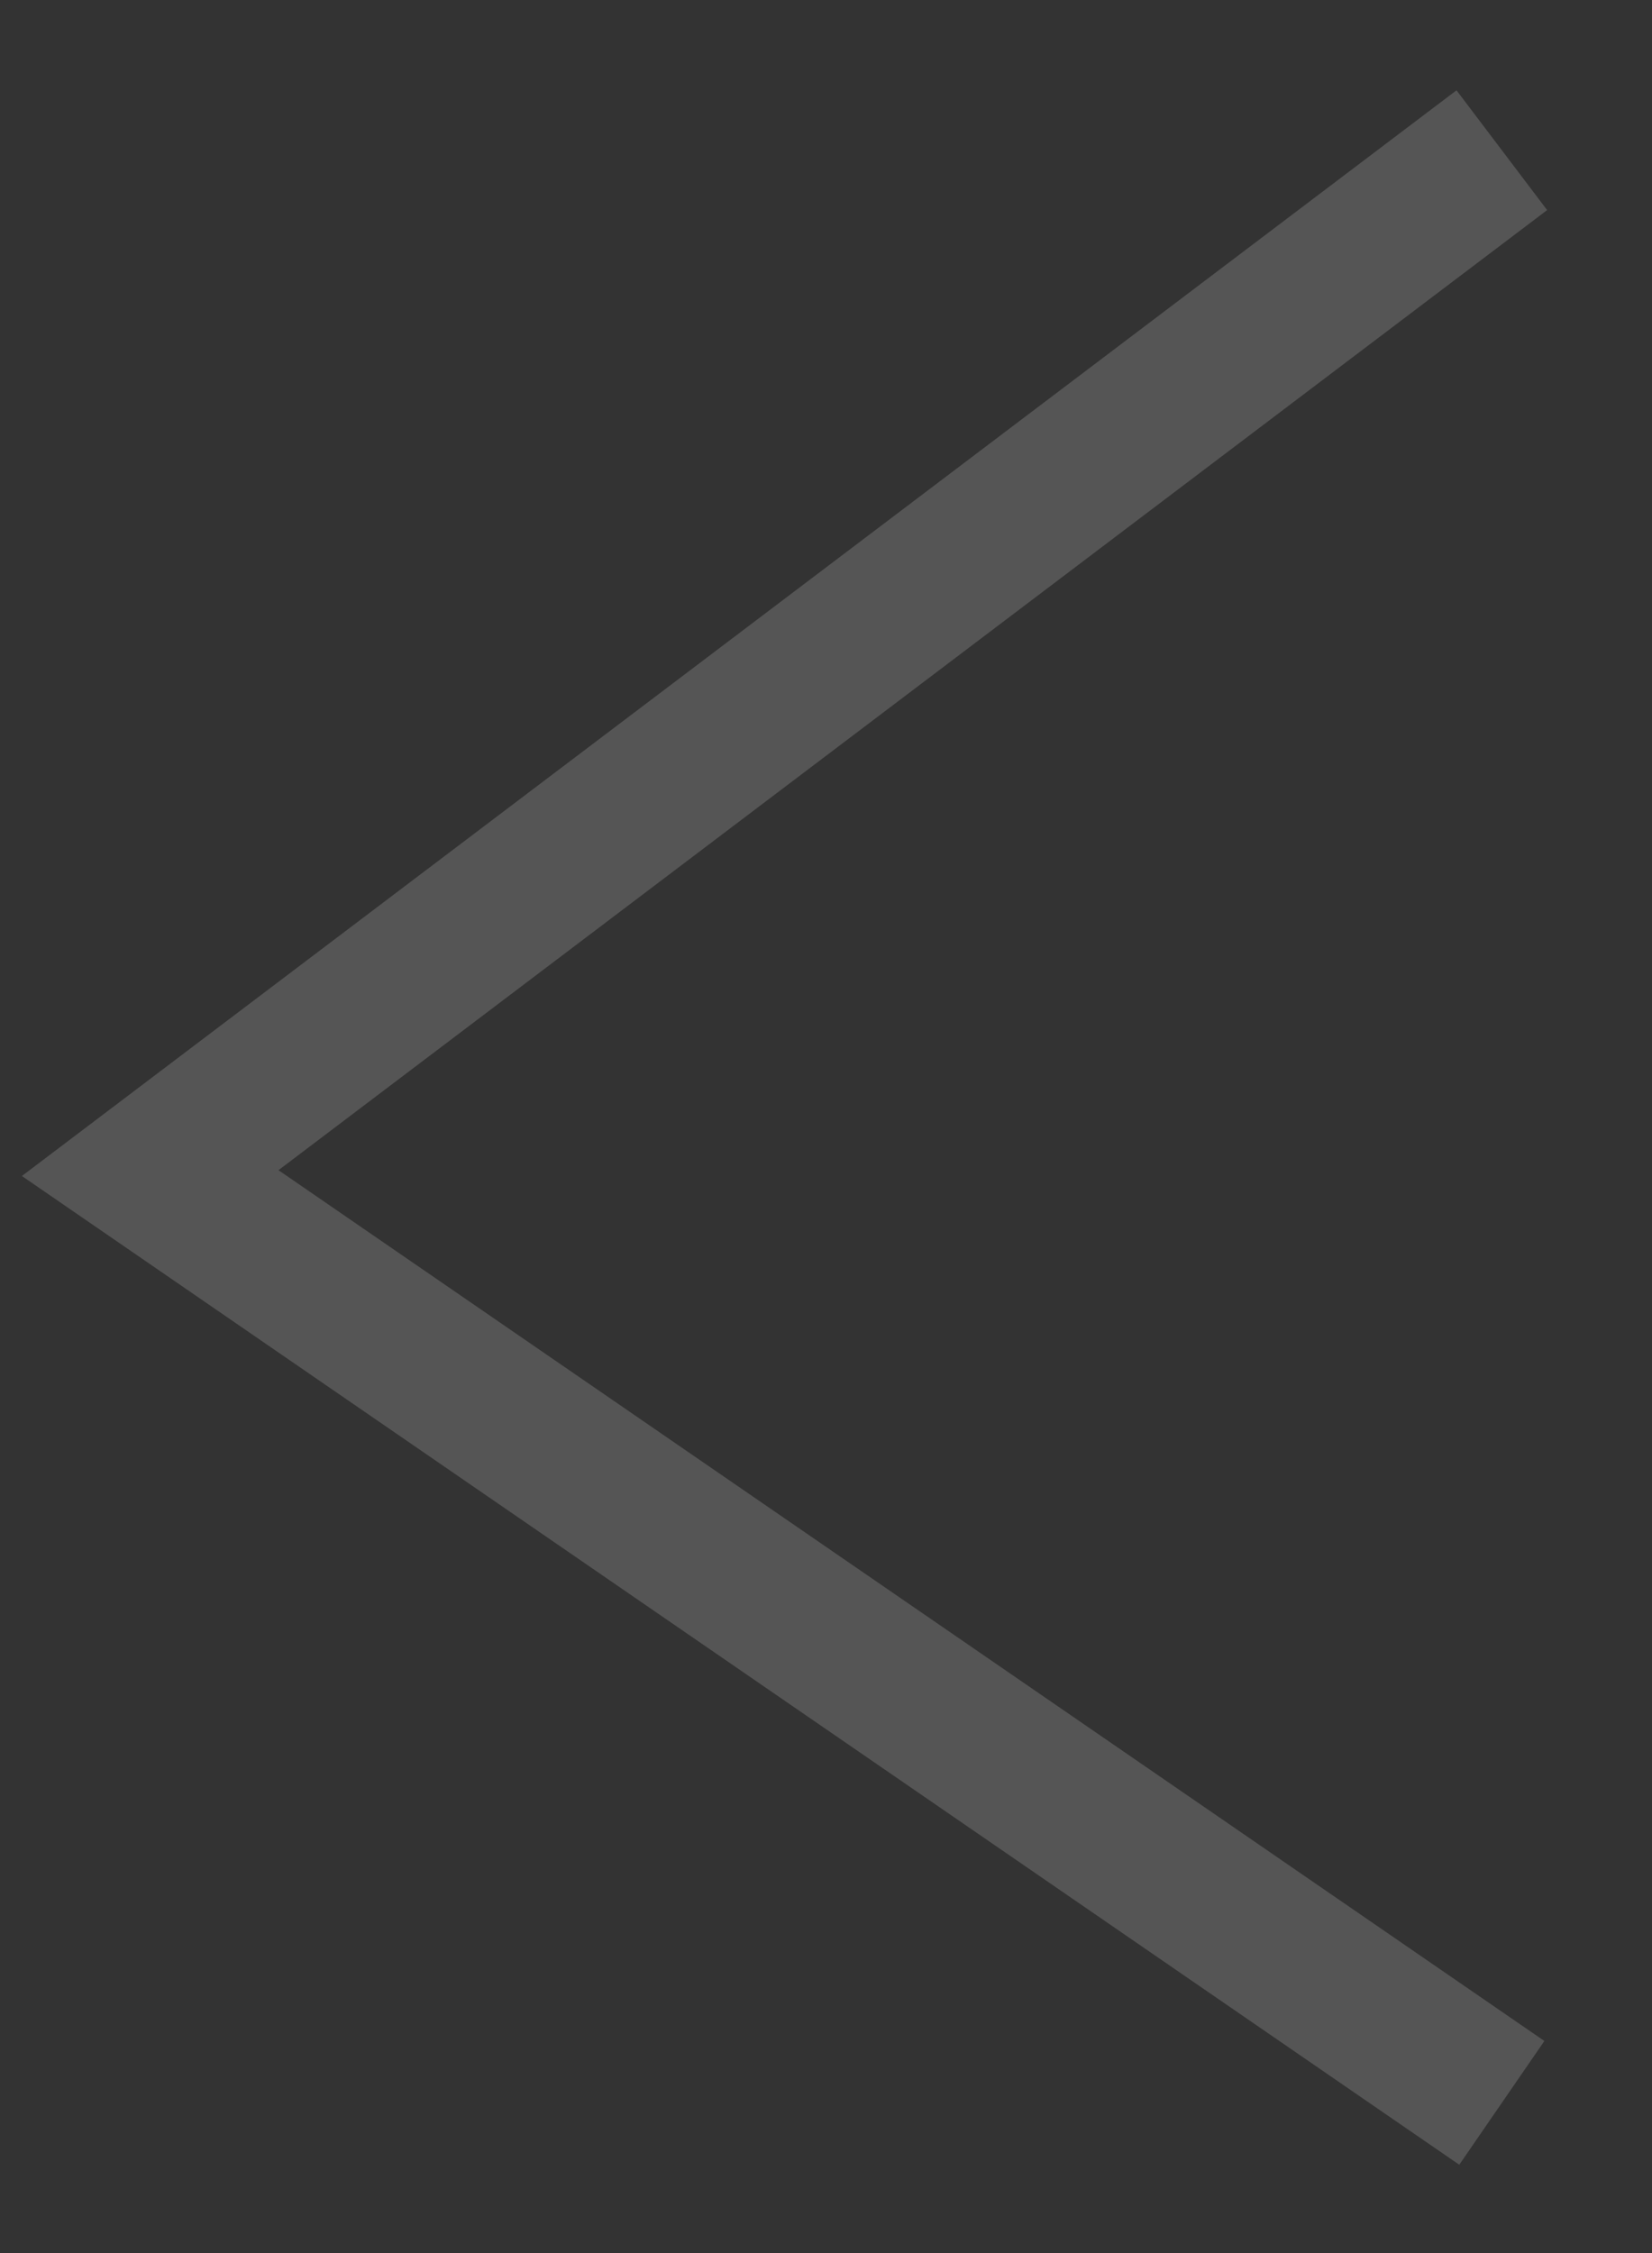 <svg width="11" height="15" viewBox="0 0 11 15" fill="none" xmlns="http://www.w3.org/2000/svg">
<rect x="0" y="0" width="11" height="15" fill="#333333" stroke="none"/>
<path id="Vector 1" d="M10 1L1 7.81L10 14" stroke="white" stroke-opacity="0.17"/>
</svg>

